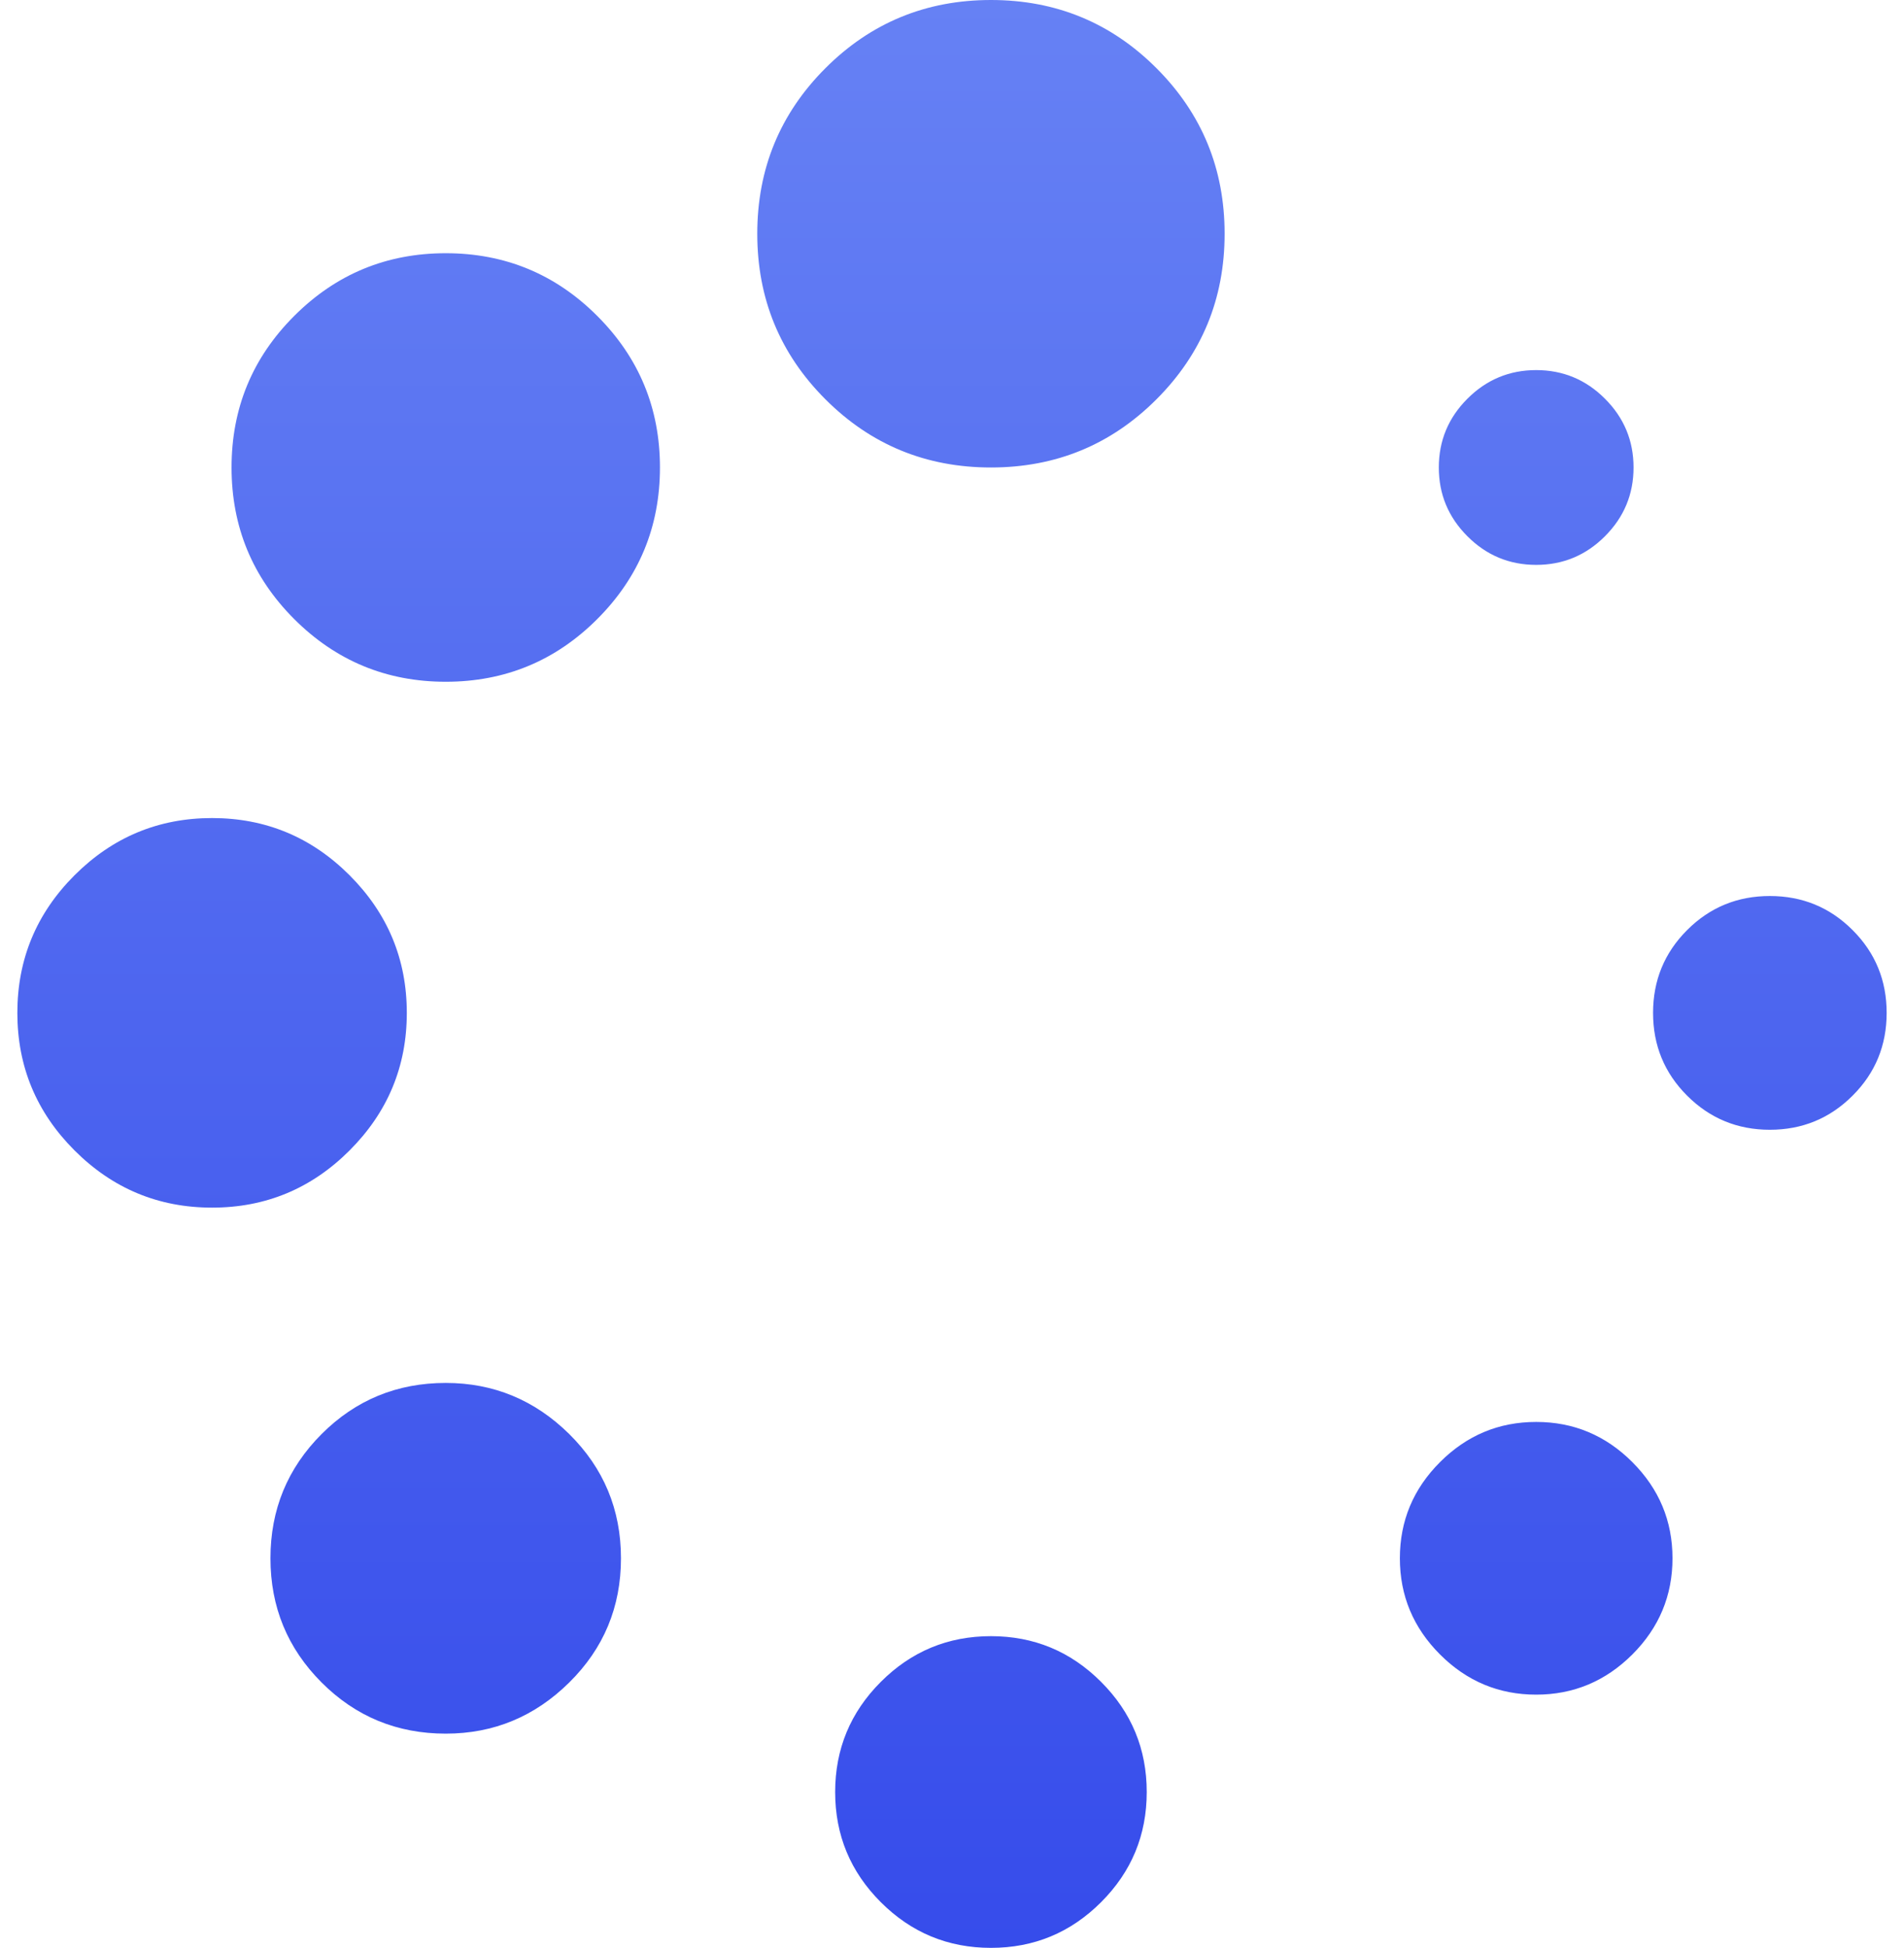 <svg width="44" height="45" viewBox="0 0 44 45" fill="none" xmlns="http://www.w3.org/2000/svg">
<path d="M10.301 31.949C9.175 31.949 8.219 32.343 7.432 33.13C6.644 33.919 6.25 34.875 6.25 36C6.25 37.125 6.644 38.081 7.432 38.869C8.219 39.657 9.176 40.051 10.301 40.051C11.407 40.051 12.358 39.657 13.155 38.869C13.952 38.082 14.35 37.125 14.35 36C14.35 34.875 13.952 33.919 13.155 33.13C12.358 32.344 11.407 31.949 10.301 31.949ZM9.401 23.4C9.401 22.162 8.96 21.103 8.079 20.221C7.198 19.34 6.138 18.899 4.901 18.899C3.663 18.899 2.604 19.34 1.722 20.221C0.841 21.102 0.401 22.162 0.401 23.4C0.401 24.637 0.841 25.696 1.722 26.577C2.604 27.459 3.663 27.899 4.901 27.899C6.138 27.899 7.198 27.459 8.079 26.577C8.96 25.696 9.401 24.637 9.401 23.4ZM35.5 13.05C36.118 13.05 36.649 12.83 37.089 12.389C37.53 11.948 37.75 11.418 37.75 10.8C37.75 10.181 37.53 9.651 37.089 9.211C36.649 8.77 36.118 8.55 35.5 8.55C34.881 8.55 34.351 8.771 33.911 9.211C33.47 9.652 33.25 10.181 33.25 10.8C33.25 11.419 33.47 11.948 33.911 12.389C34.351 12.83 34.881 13.05 35.5 13.05ZM10.301 5.85C8.932 5.85 7.765 6.333 6.799 7.299C5.833 8.264 5.351 9.431 5.351 10.8C5.351 12.169 5.833 13.336 6.799 14.302C7.765 15.267 8.932 15.75 10.301 15.75C11.669 15.75 12.837 15.267 13.802 14.302C14.768 13.336 15.251 12.169 15.251 10.8C15.251 9.431 14.768 8.264 13.802 7.299C12.837 6.333 11.669 5.85 10.301 5.85ZM42.812 21.487C42.288 20.962 41.65 20.7 40.9 20.7C40.15 20.7 39.512 20.962 38.988 21.487C38.463 22.012 38.201 22.65 38.201 23.4C38.201 24.15 38.463 24.788 38.988 25.312C39.513 25.837 40.15 26.1 40.9 26.1C41.65 26.1 42.288 25.837 42.812 25.312C43.338 24.788 43.599 24.15 43.599 23.4C43.599 22.65 43.338 22.012 42.812 21.487ZM35.5 32.85C34.637 32.85 33.897 33.159 33.278 33.778C32.659 34.396 32.35 35.137 32.35 36C32.35 36.862 32.659 37.603 33.278 38.222C33.897 38.841 34.637 39.15 35.5 39.15C36.362 39.15 37.103 38.84 37.722 38.222C38.341 37.603 38.65 36.863 38.65 36C38.65 35.137 38.341 34.397 37.722 33.778C37.103 33.159 36.362 32.85 35.5 32.85ZM22.9 37.799C21.907 37.799 21.058 38.151 20.355 38.855C19.652 39.558 19.3 40.406 19.3 41.4C19.3 42.394 19.651 43.242 20.355 43.945C21.058 44.648 21.906 45 22.9 45C23.894 45 24.742 44.648 25.445 43.945C26.149 43.242 26.5 42.394 26.5 41.4C26.5 40.406 26.149 39.558 25.445 38.855C24.742 38.151 23.894 37.799 22.9 37.799ZM22.9 0C21.401 0 20.125 0.525 19.075 1.575C18.025 2.625 17.5 3.9 17.5 5.4C17.5 6.9 18.025 8.175 19.075 9.225C20.125 10.275 21.4 10.8 22.9 10.8C24.401 10.8 25.675 10.275 26.725 9.225C27.775 8.175 28.3 6.9 28.3 5.4C28.3 3.9 27.775 2.625 26.725 1.575C25.675 0.525 24.401 0 22.9 0Z" fill="url(#paint0_linear_1477_17258)"/>
<defs>
<linearGradient id="paint0_linear_1477_17258" x1="22" y1="0" x2="22" y2="45" gradientUnits="userSpaceOnUse">
<stop stop-color="#6681F4"/>
<stop offset="1" stop-color="#364CEB"/>
</linearGradient>
</defs>
</svg>
